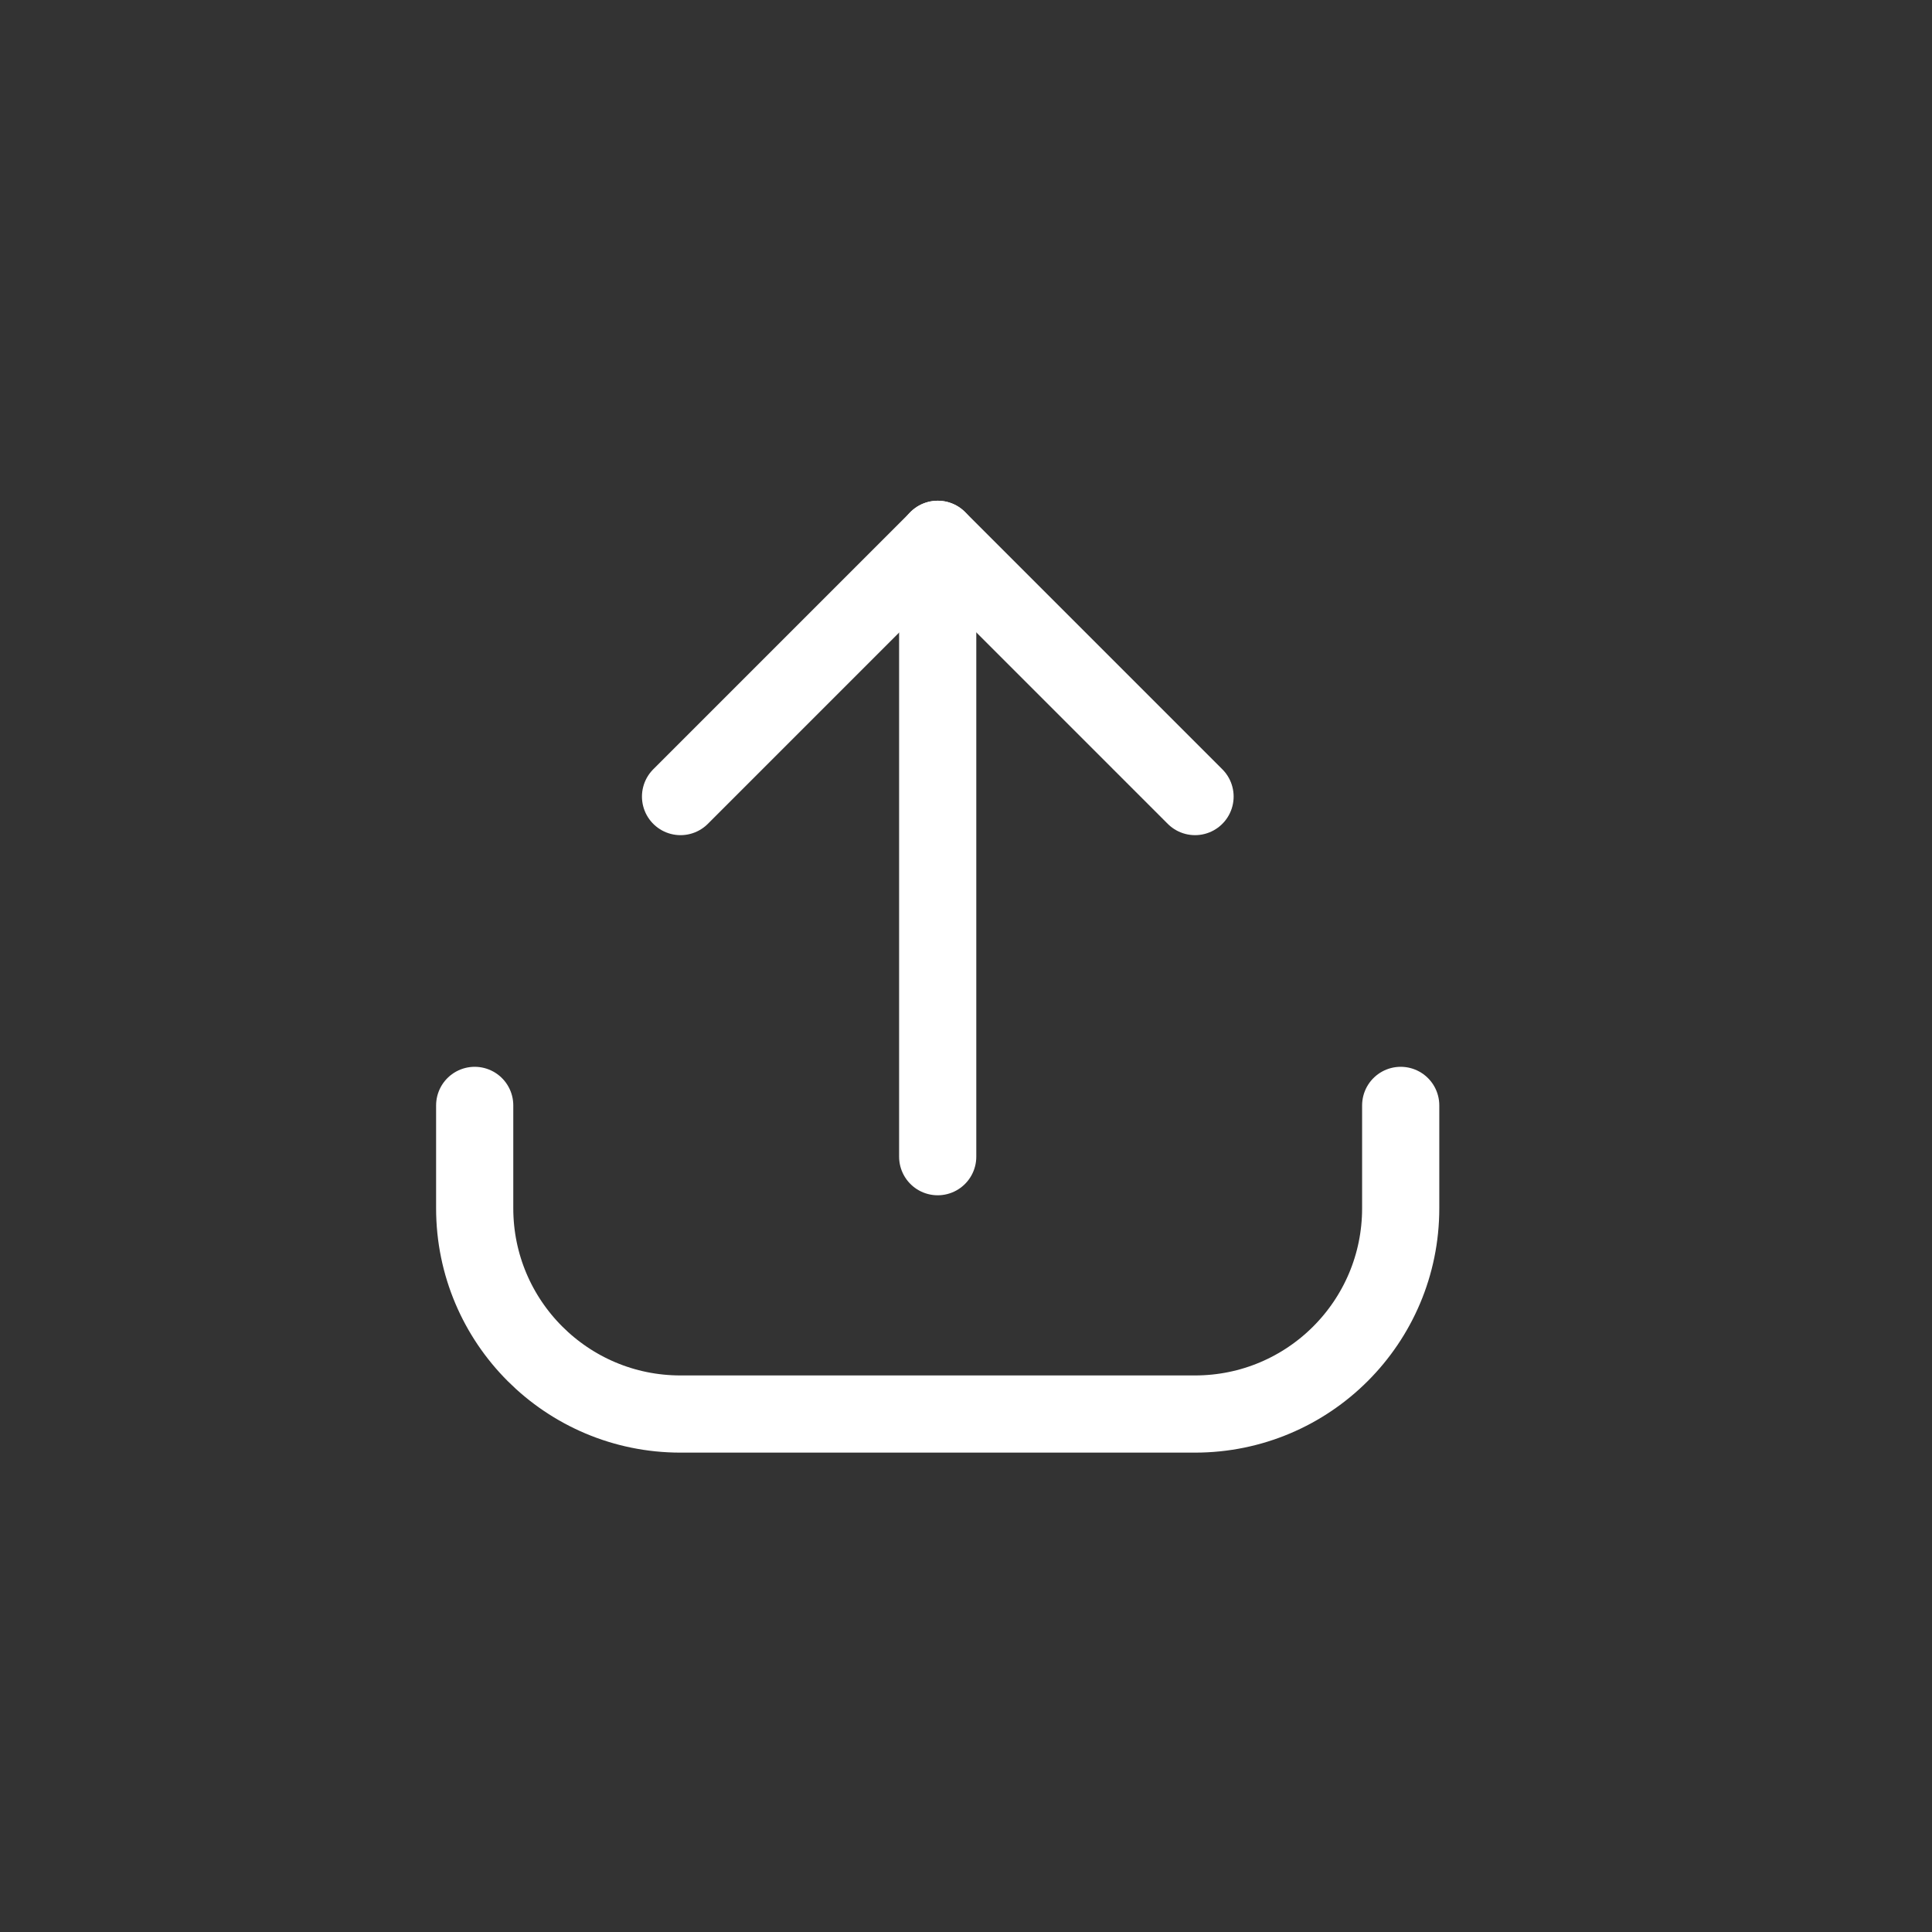 <svg width="20" height="20" viewBox="0 0 20 20" fill="none" xmlns="http://www.w3.org/2000/svg">
<rect x="0" y="0" width="20" height="20" fill="#333333" stroke="none"/>
<circle cx="9.707" cy="10.121" r="9.586" fill="transparent"/>
<path d="M4.914 11.443V12.508C4.914 13.685 5.868 14.638 7.044 14.638H12.37C13.547 14.638 14.5 13.685 14.5 12.508V11.443" stroke="#ffffff" stroke-width="0.799" stroke-linecap="round" stroke-linejoin="round"/>
<path d="M9.707 11.974V5.583" stroke="#ffffff" stroke-width="0.799" stroke-linecap="round" stroke-linejoin="round"/>
<path d="M7.045 8.246L9.708 5.583L12.371 8.246" stroke="#ffffff" stroke-width="0.799" stroke-linecap="round" stroke-linejoin="round"/>
</svg>

